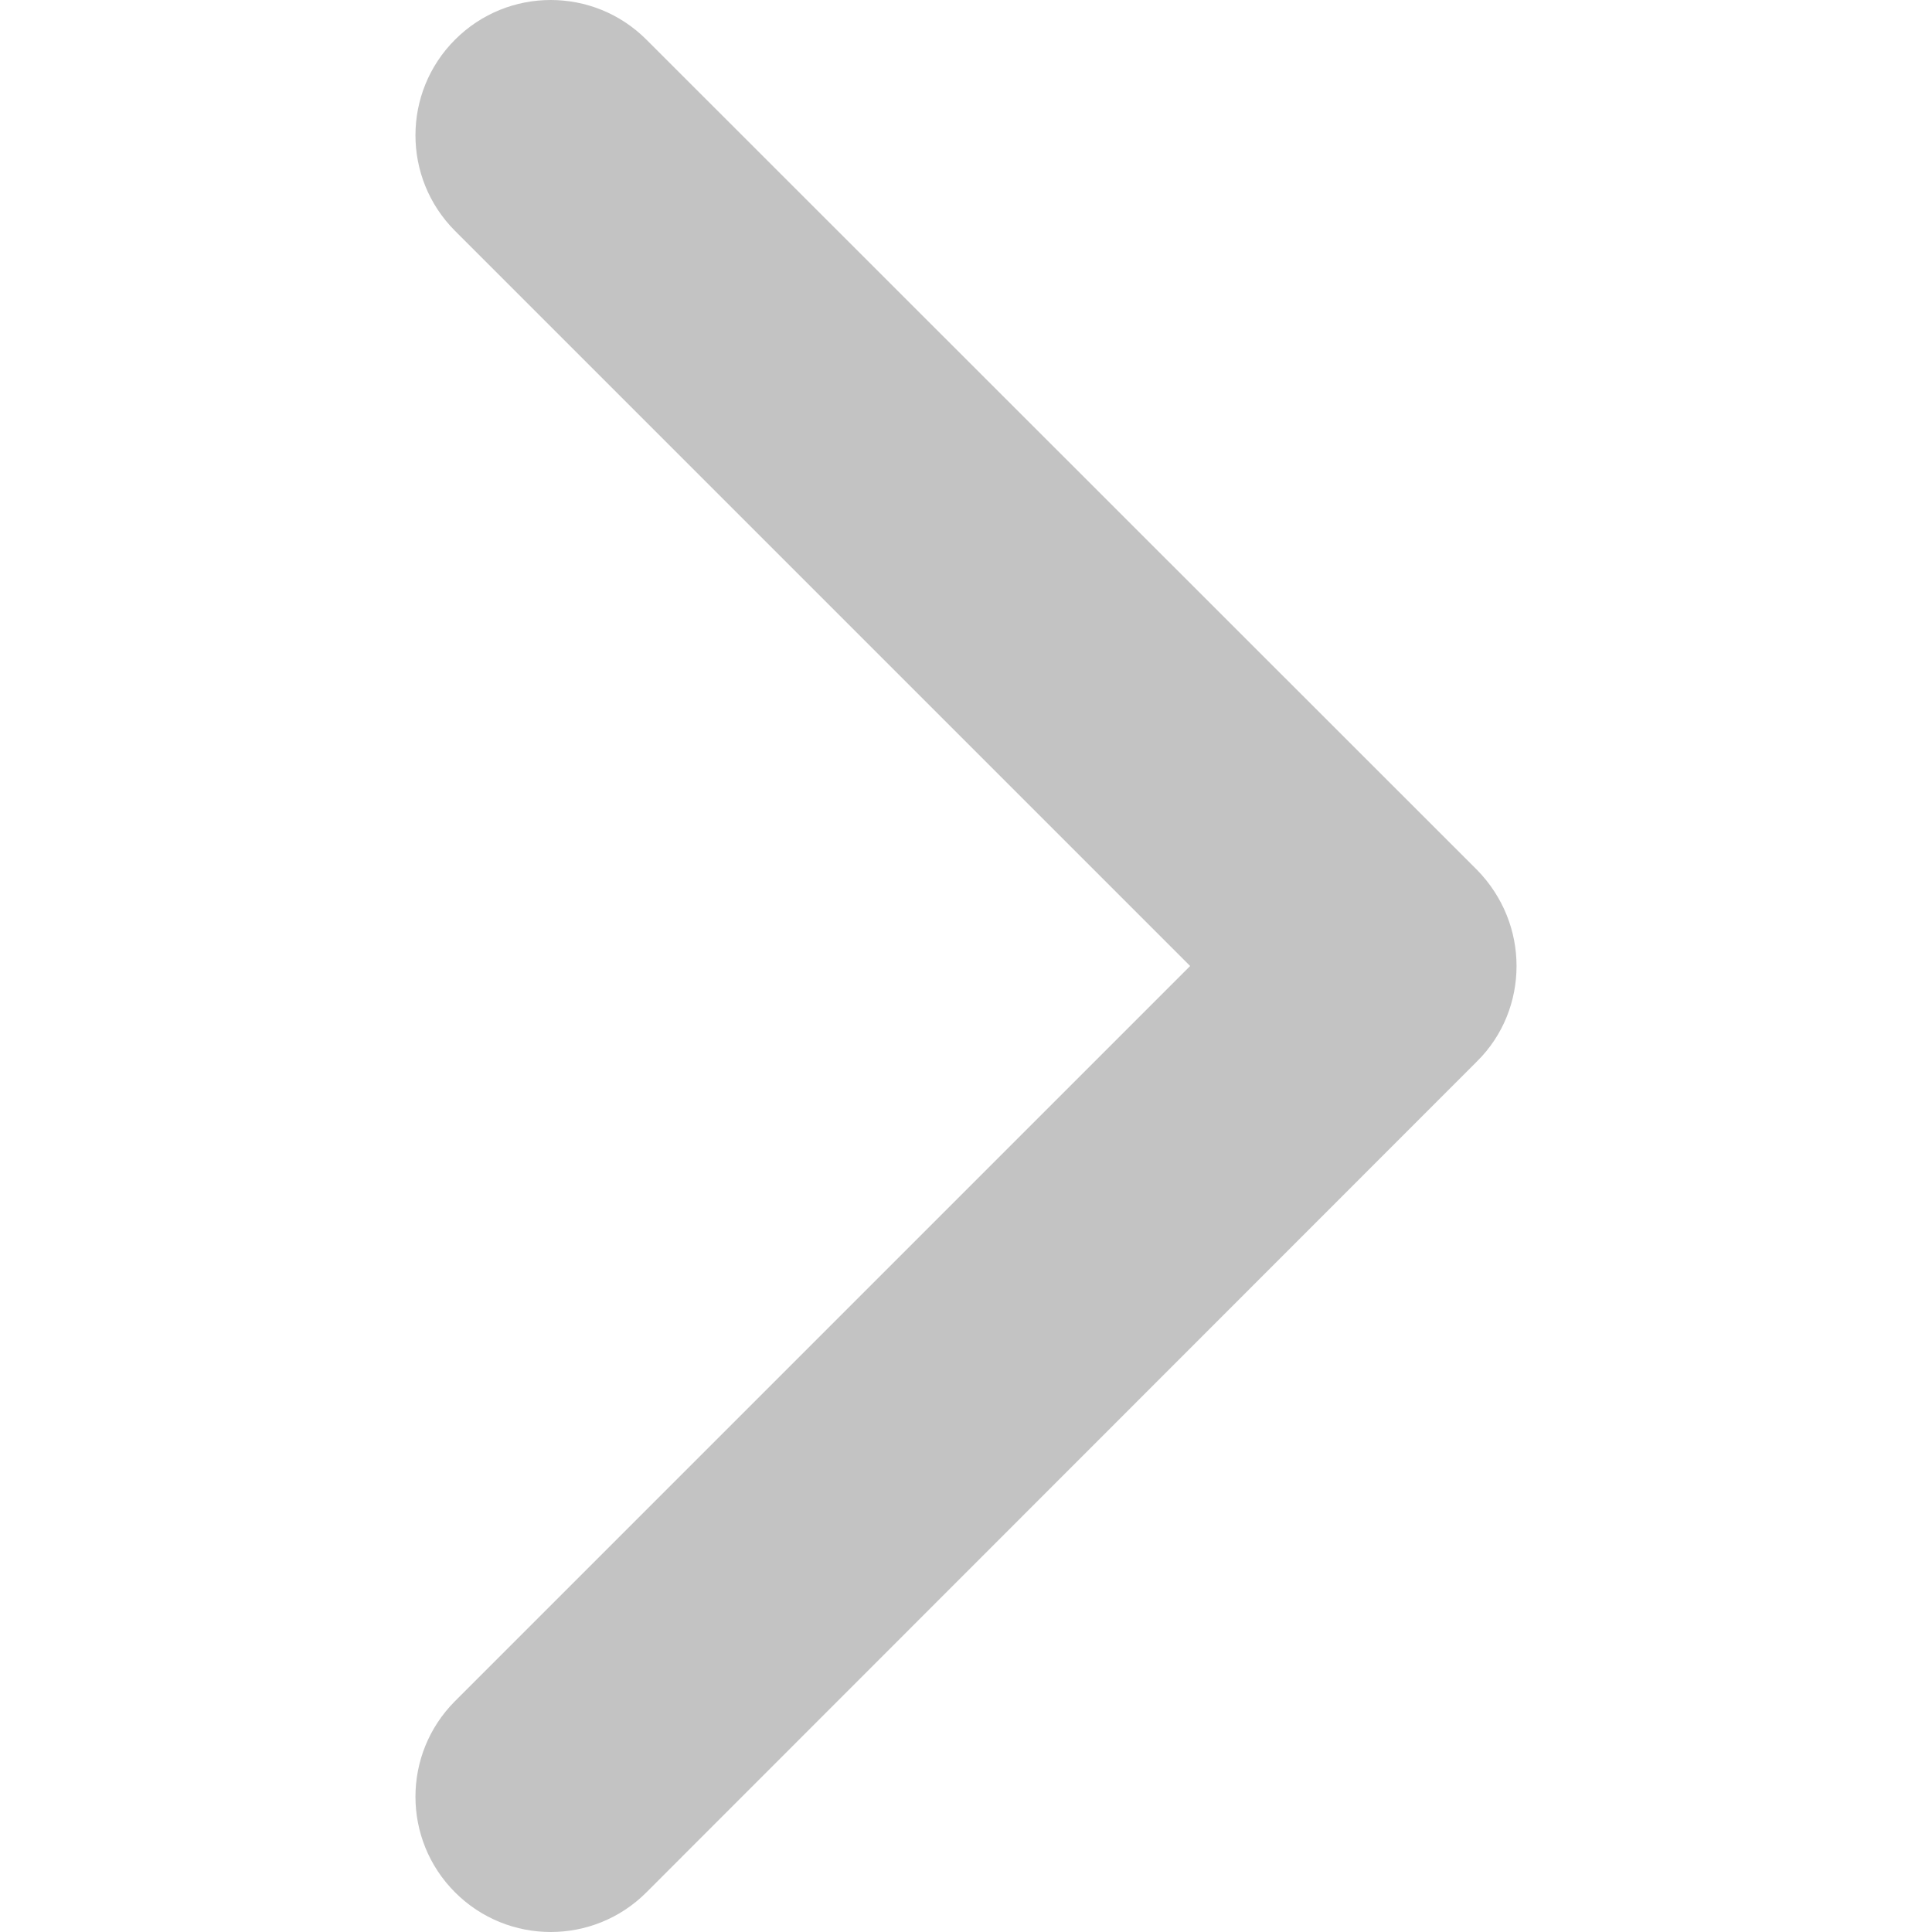<?xml version="1.0" encoding="utf-8"?>
<!-- Generator: Adobe Illustrator 23.0.4, SVG Export Plug-In . SVG Version: 6.00 Build 0)  -->
<svg version="1.1" id="Capa_1" xmlns="http://www.w3.org/2000/svg" xmlns:xlink="http://www.w3.org/1999/xlink" x="0px" y="0px"
	 viewBox="0 0 512 512" style="enable-background:new 0 0 512 512;" xml:space="preserve">
<style type="text/css">
	.st0{fill:#C3C3C3;}
</style>
<g>
	<g>
		<path class="st0" d="M401.9,256c0,9.2-3.5,18.4-10.5,25.3L171.3,501.5c-14,14-36.7,14-50.7,0c-14-14-14-36.7,0-50.7L315.4,256
			L120.6,61.2c-14-14-14-36.7,0-50.7c14-14,36.7-14,50.7,0l220.2,220.1C398.4,237.7,401.9,246.8,401.9,256z"/>
	</g>
</g>
</svg>
